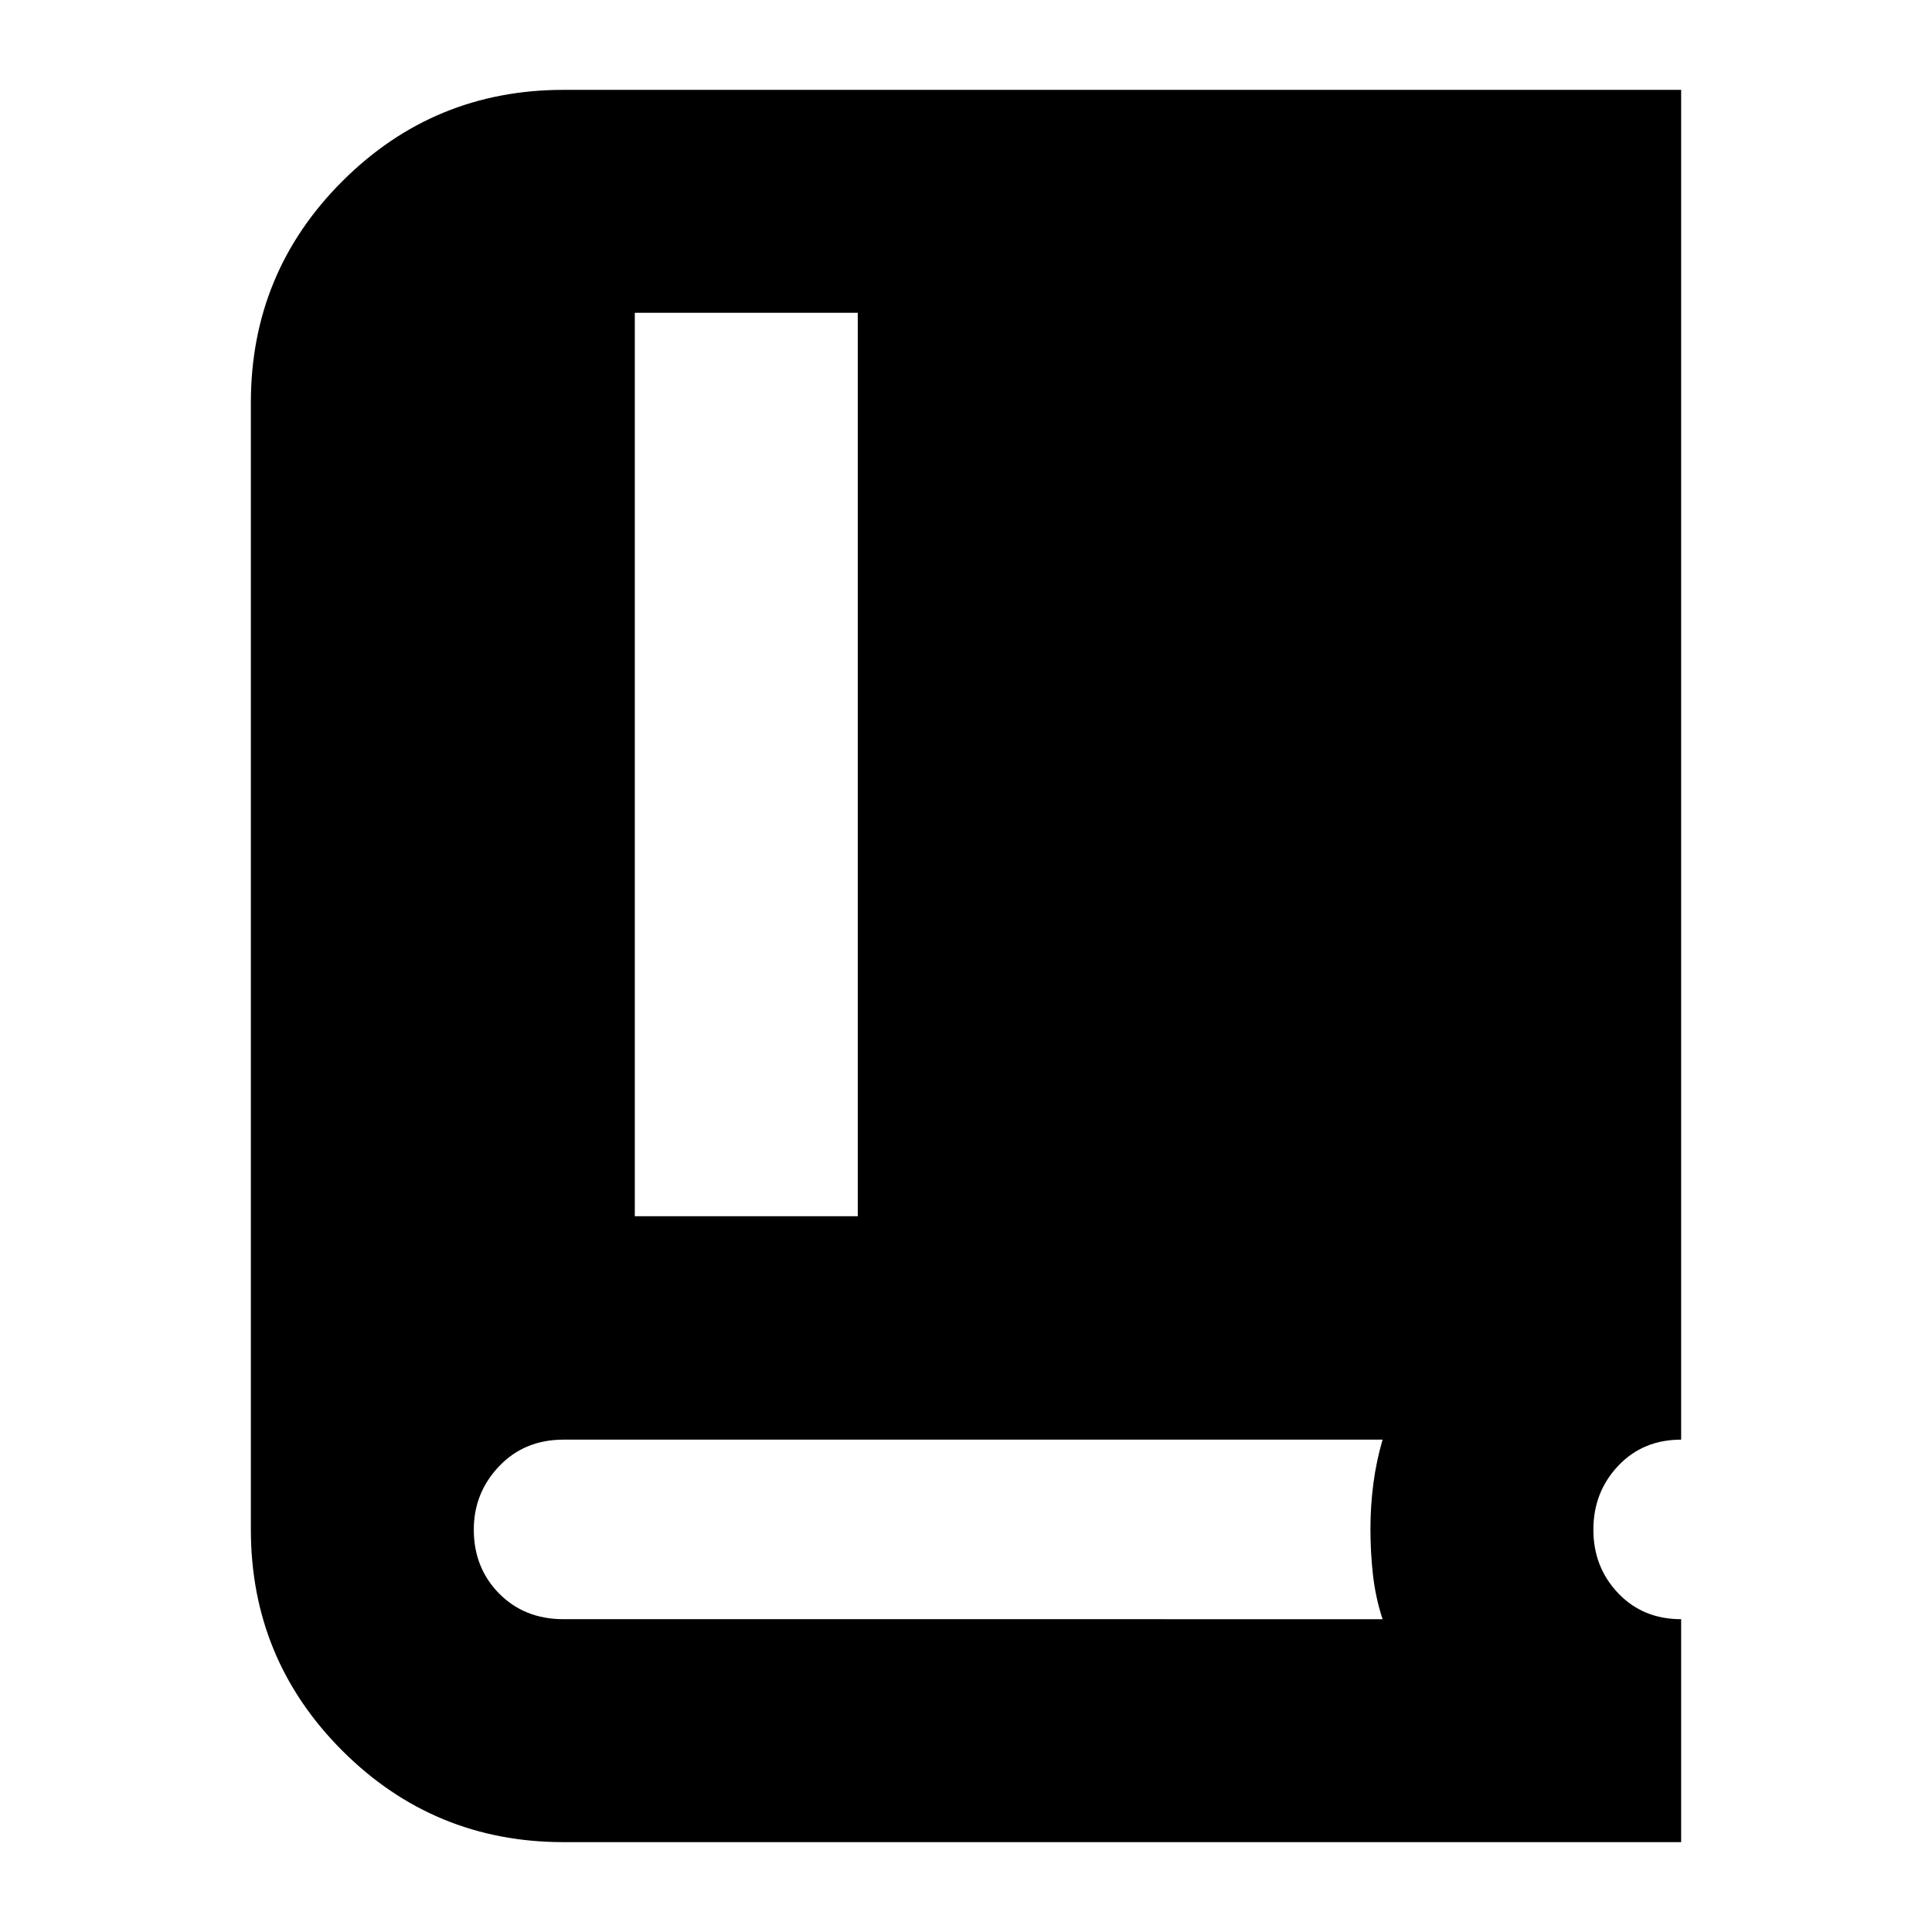 <svg xmlns="http://www.w3.org/2000/svg" height="24" viewBox="0 -960 960 960" width="24"><path d="M280.04-44.65q-64.5 0-109.95-45.44-45.44-45.45-45.44-109.95v-559.85q0-64.65 45.44-110.05 45.45-45.41 109.95-45.41h555.31v670.7q-19.01 0-31.31 13.04-12.3 13.05-12.3 31.68t12.3 31.56q12.3 12.94 31.31 12.94v110.78H280.04Zm35.39-311.02h110.79v-448.9H315.43v448.9Zm-35.39 200.24H687q-3.47-10.55-4.76-21.82-1.28-11.27-1.28-23.14 0-11.18 1.46-22.41 1.47-11.23 4.58-21.85H280.04q-19.45 0-32.03 13.22-12.58 13.22-12.58 31.49 0 18.99 12.58 31.75 12.58 12.76 32.03 12.76Z"/></svg>